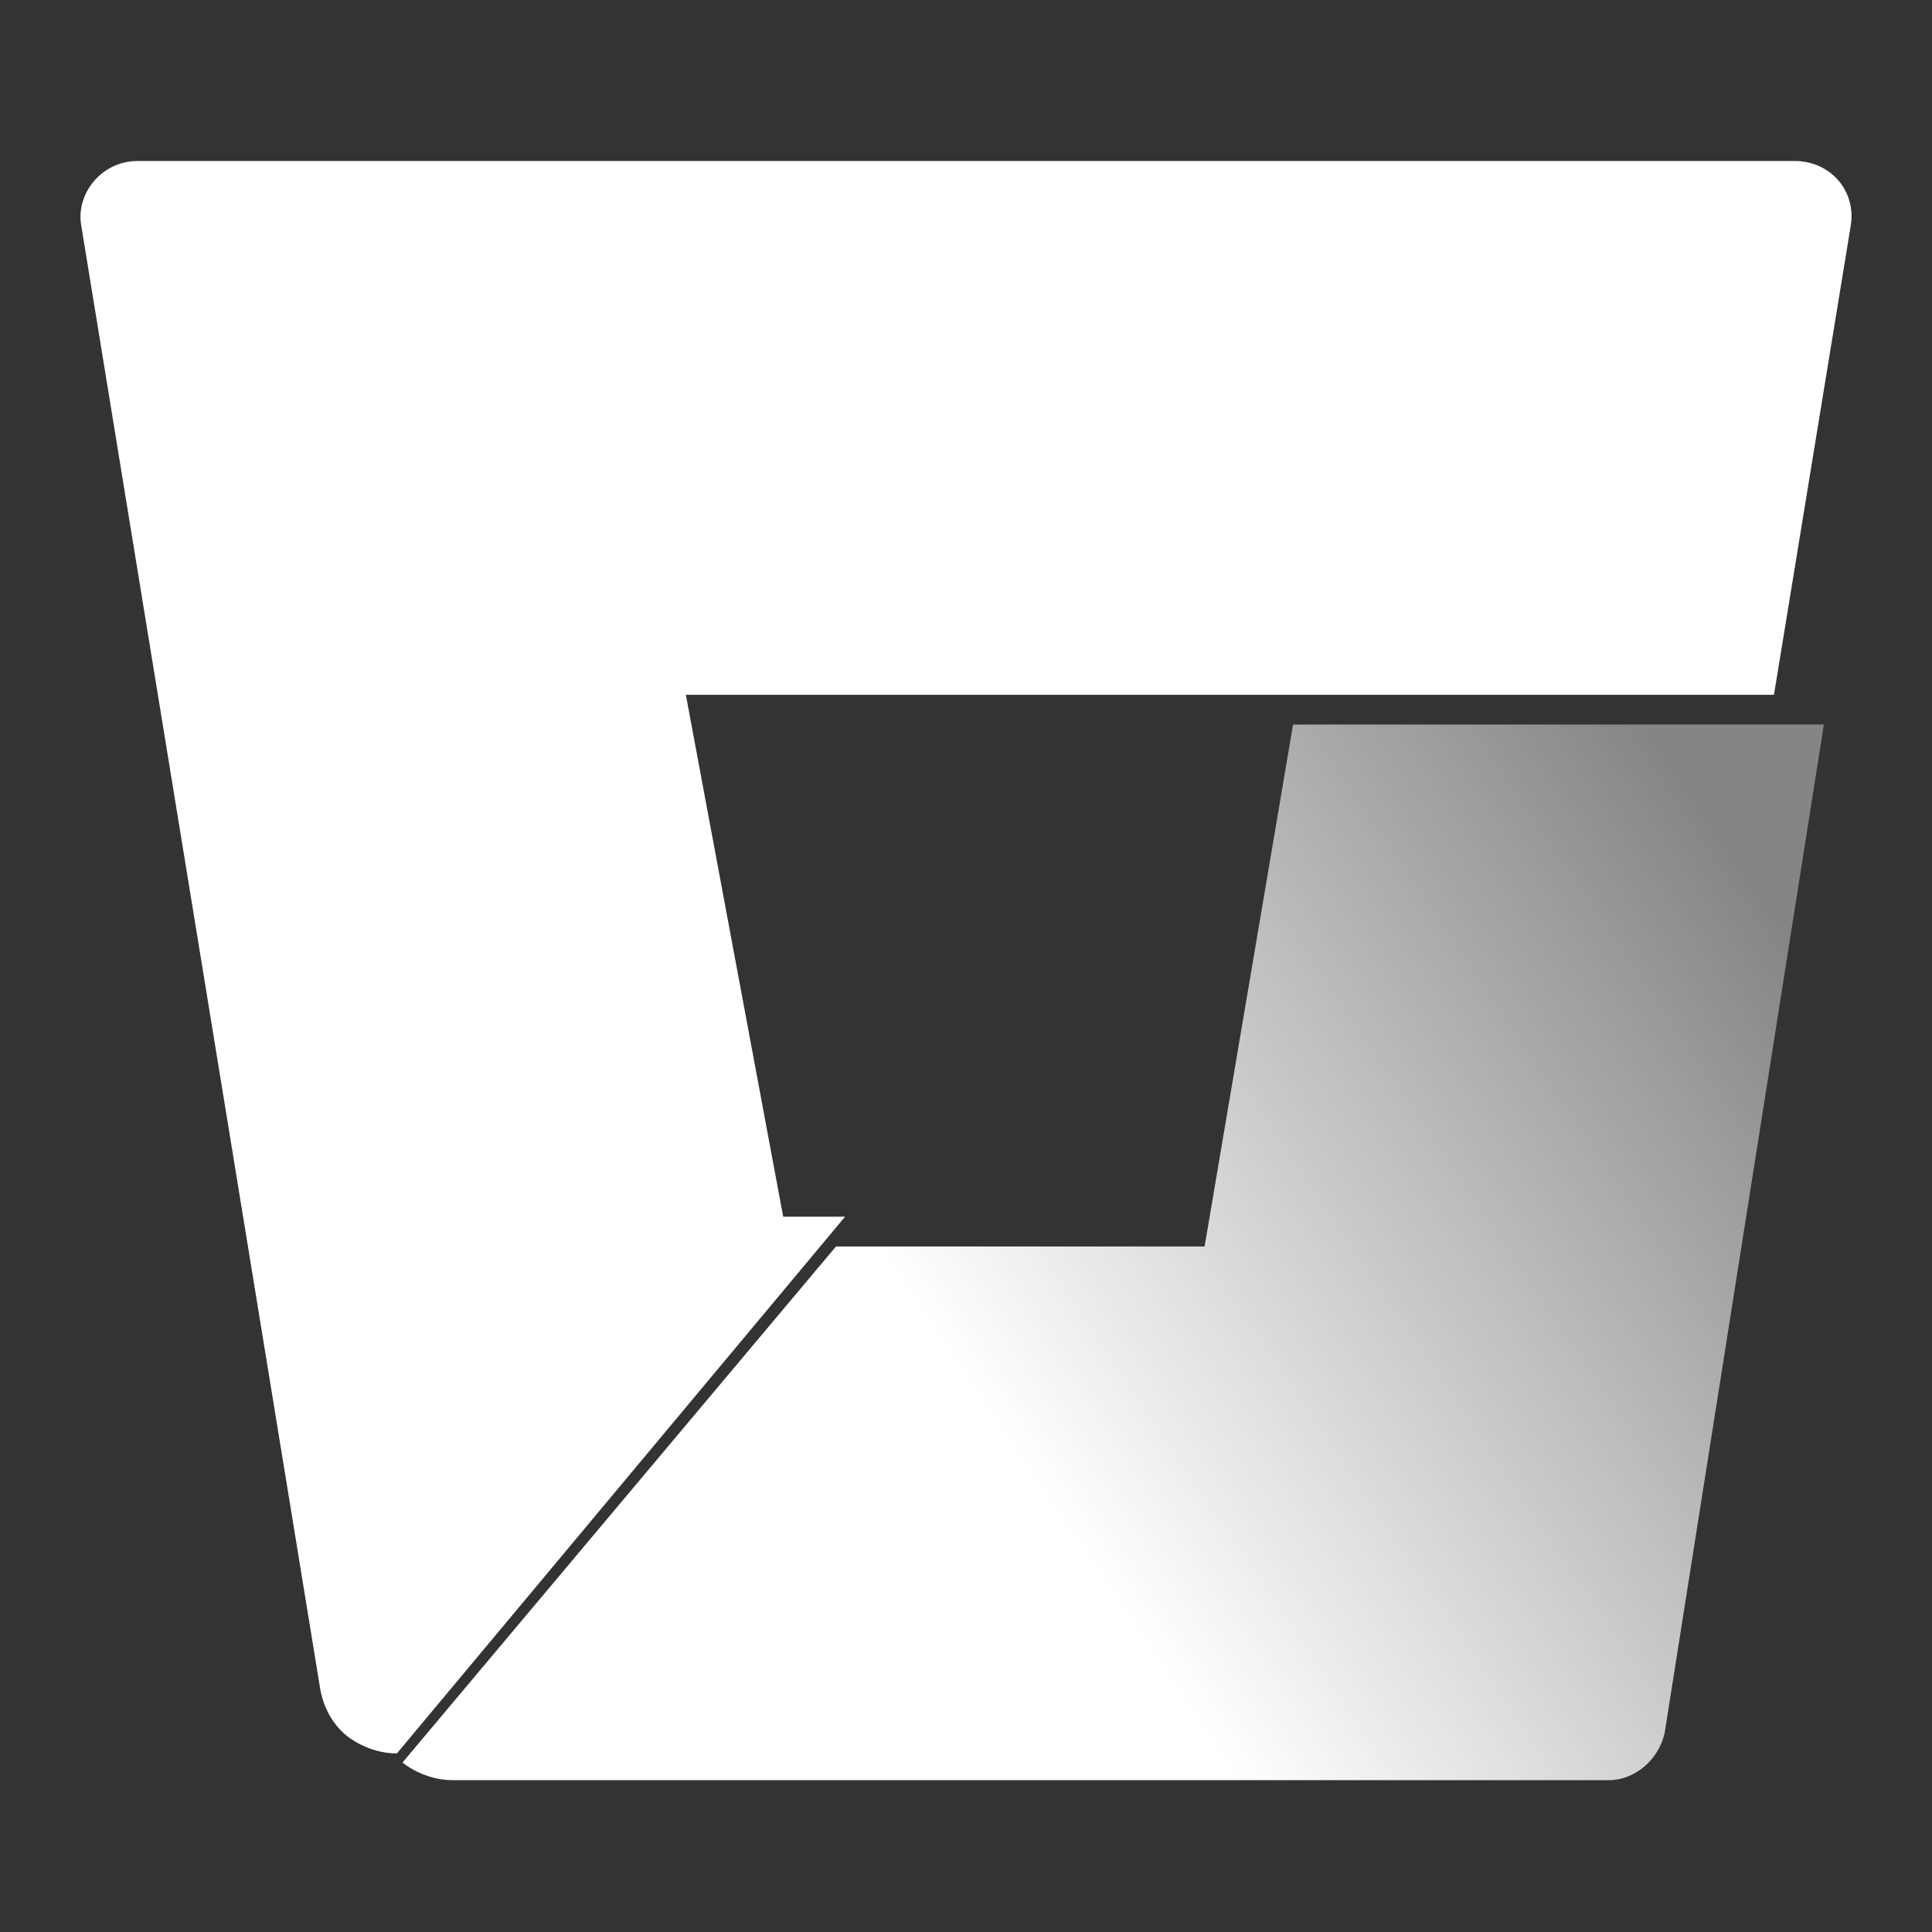 <svg width="24" height="24" viewBox="0 0 24 24" fill="none" xmlns="http://www.w3.org/2000/svg">
<rect x="0" y="0" width="24" height="24" fill="#333333" stroke="none"/>
<path d="M22.657 9H16.063L14.964 15.484H10.385L5 21.895C5 21.895 5.256 22.114 5.623 22.114H19.983C20.312 22.114 20.605 21.858 20.679 21.528L22.657 9Z" fill="url(#paint0_linear_10091_39065)"/>
<path d="M1.706 2C1.267 2 0.937 2.403 1.01 2.806L3.977 20.976C4.014 21.195 4.124 21.415 4.307 21.562C4.307 21.562 4.564 21.782 4.93 21.782L10.498 15.114H9.729L8.52 8.631H15.444H22.037L22.99 2.806C23.063 2.366 22.733 2 22.294 2H1.706Z" fill="white"/>
<defs>
<linearGradient id="paint0_linear_10091_39065" x1="23.526" y1="11.891" x2="13.186" y2="18.89" gradientUnits="userSpaceOnUse">
<stop offset="0.072" stop-color="white" stop-opacity="0.4"/>
<stop offset="1" stop-color="white"/>
</linearGradient>
</defs>
</svg>
